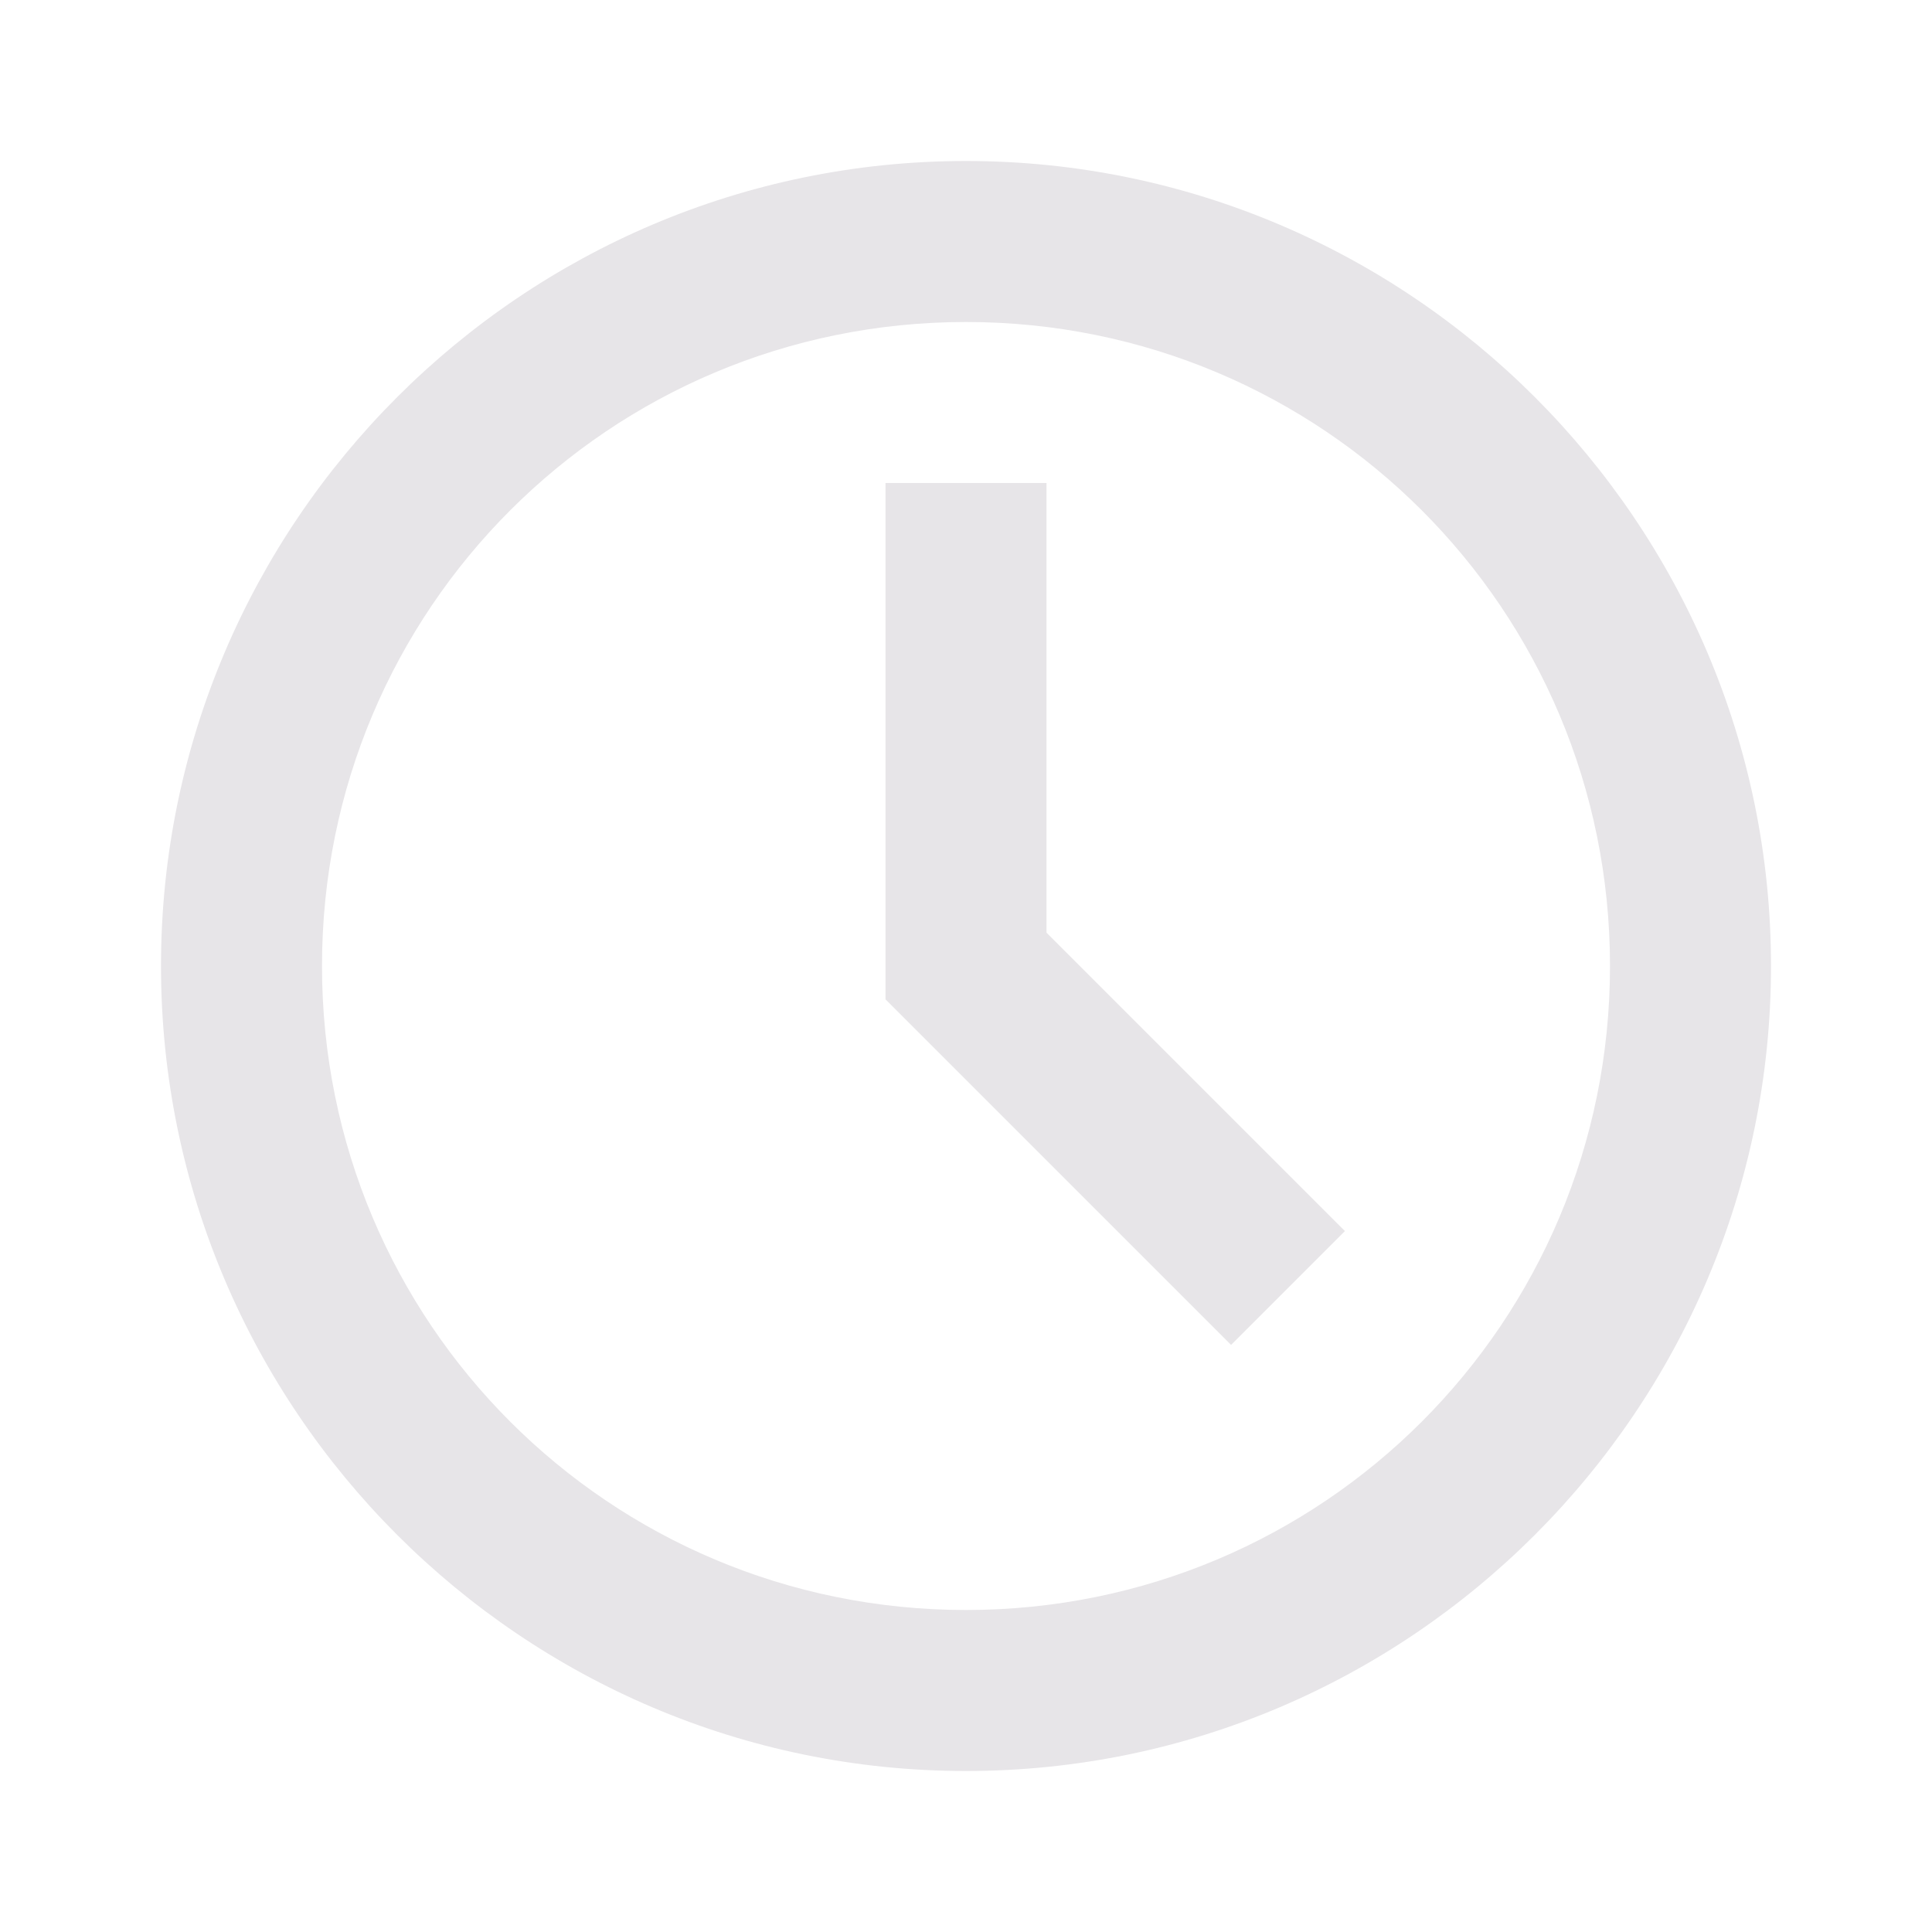 <?xml version="1.0"?>
<svg xmlns="http://www.w3.org/2000/svg" viewBox="0 0 24 24" width="10px" height="10px" fill="#e7e5e8">
    <path style="line-height:normal;text-indent:0;text-align:start;text-decoration-line:none;text-decoration-style:solid;text-decoration-color:#000;text-transform:none;block-progression:tb;isolation:auto;mix-blend-mode:normal" d="M 12 2 C 6.489 2 2 6.489 2 12 C 2 17.511 6.489 22 12 22 C 17.511 22 22 17.511 22 12 C 22 6.489 17.511 2 12 2 z M 12 4 C 16.43 4 20 7.57 20 12 C 20 16.43 16.43 20 12 20 C 7.57 20 4 16.43 4 12 C 4 7.57 7.57 4 12 4 z M 11 6 L 11 12.414 L 15.293 16.707 L 16.707 15.293 L 13 11.586 L 13 6 L 11 6 z" font-weight="400" font-family="sans-serif" white-space="normal" overflow="visible"/>
</svg>

